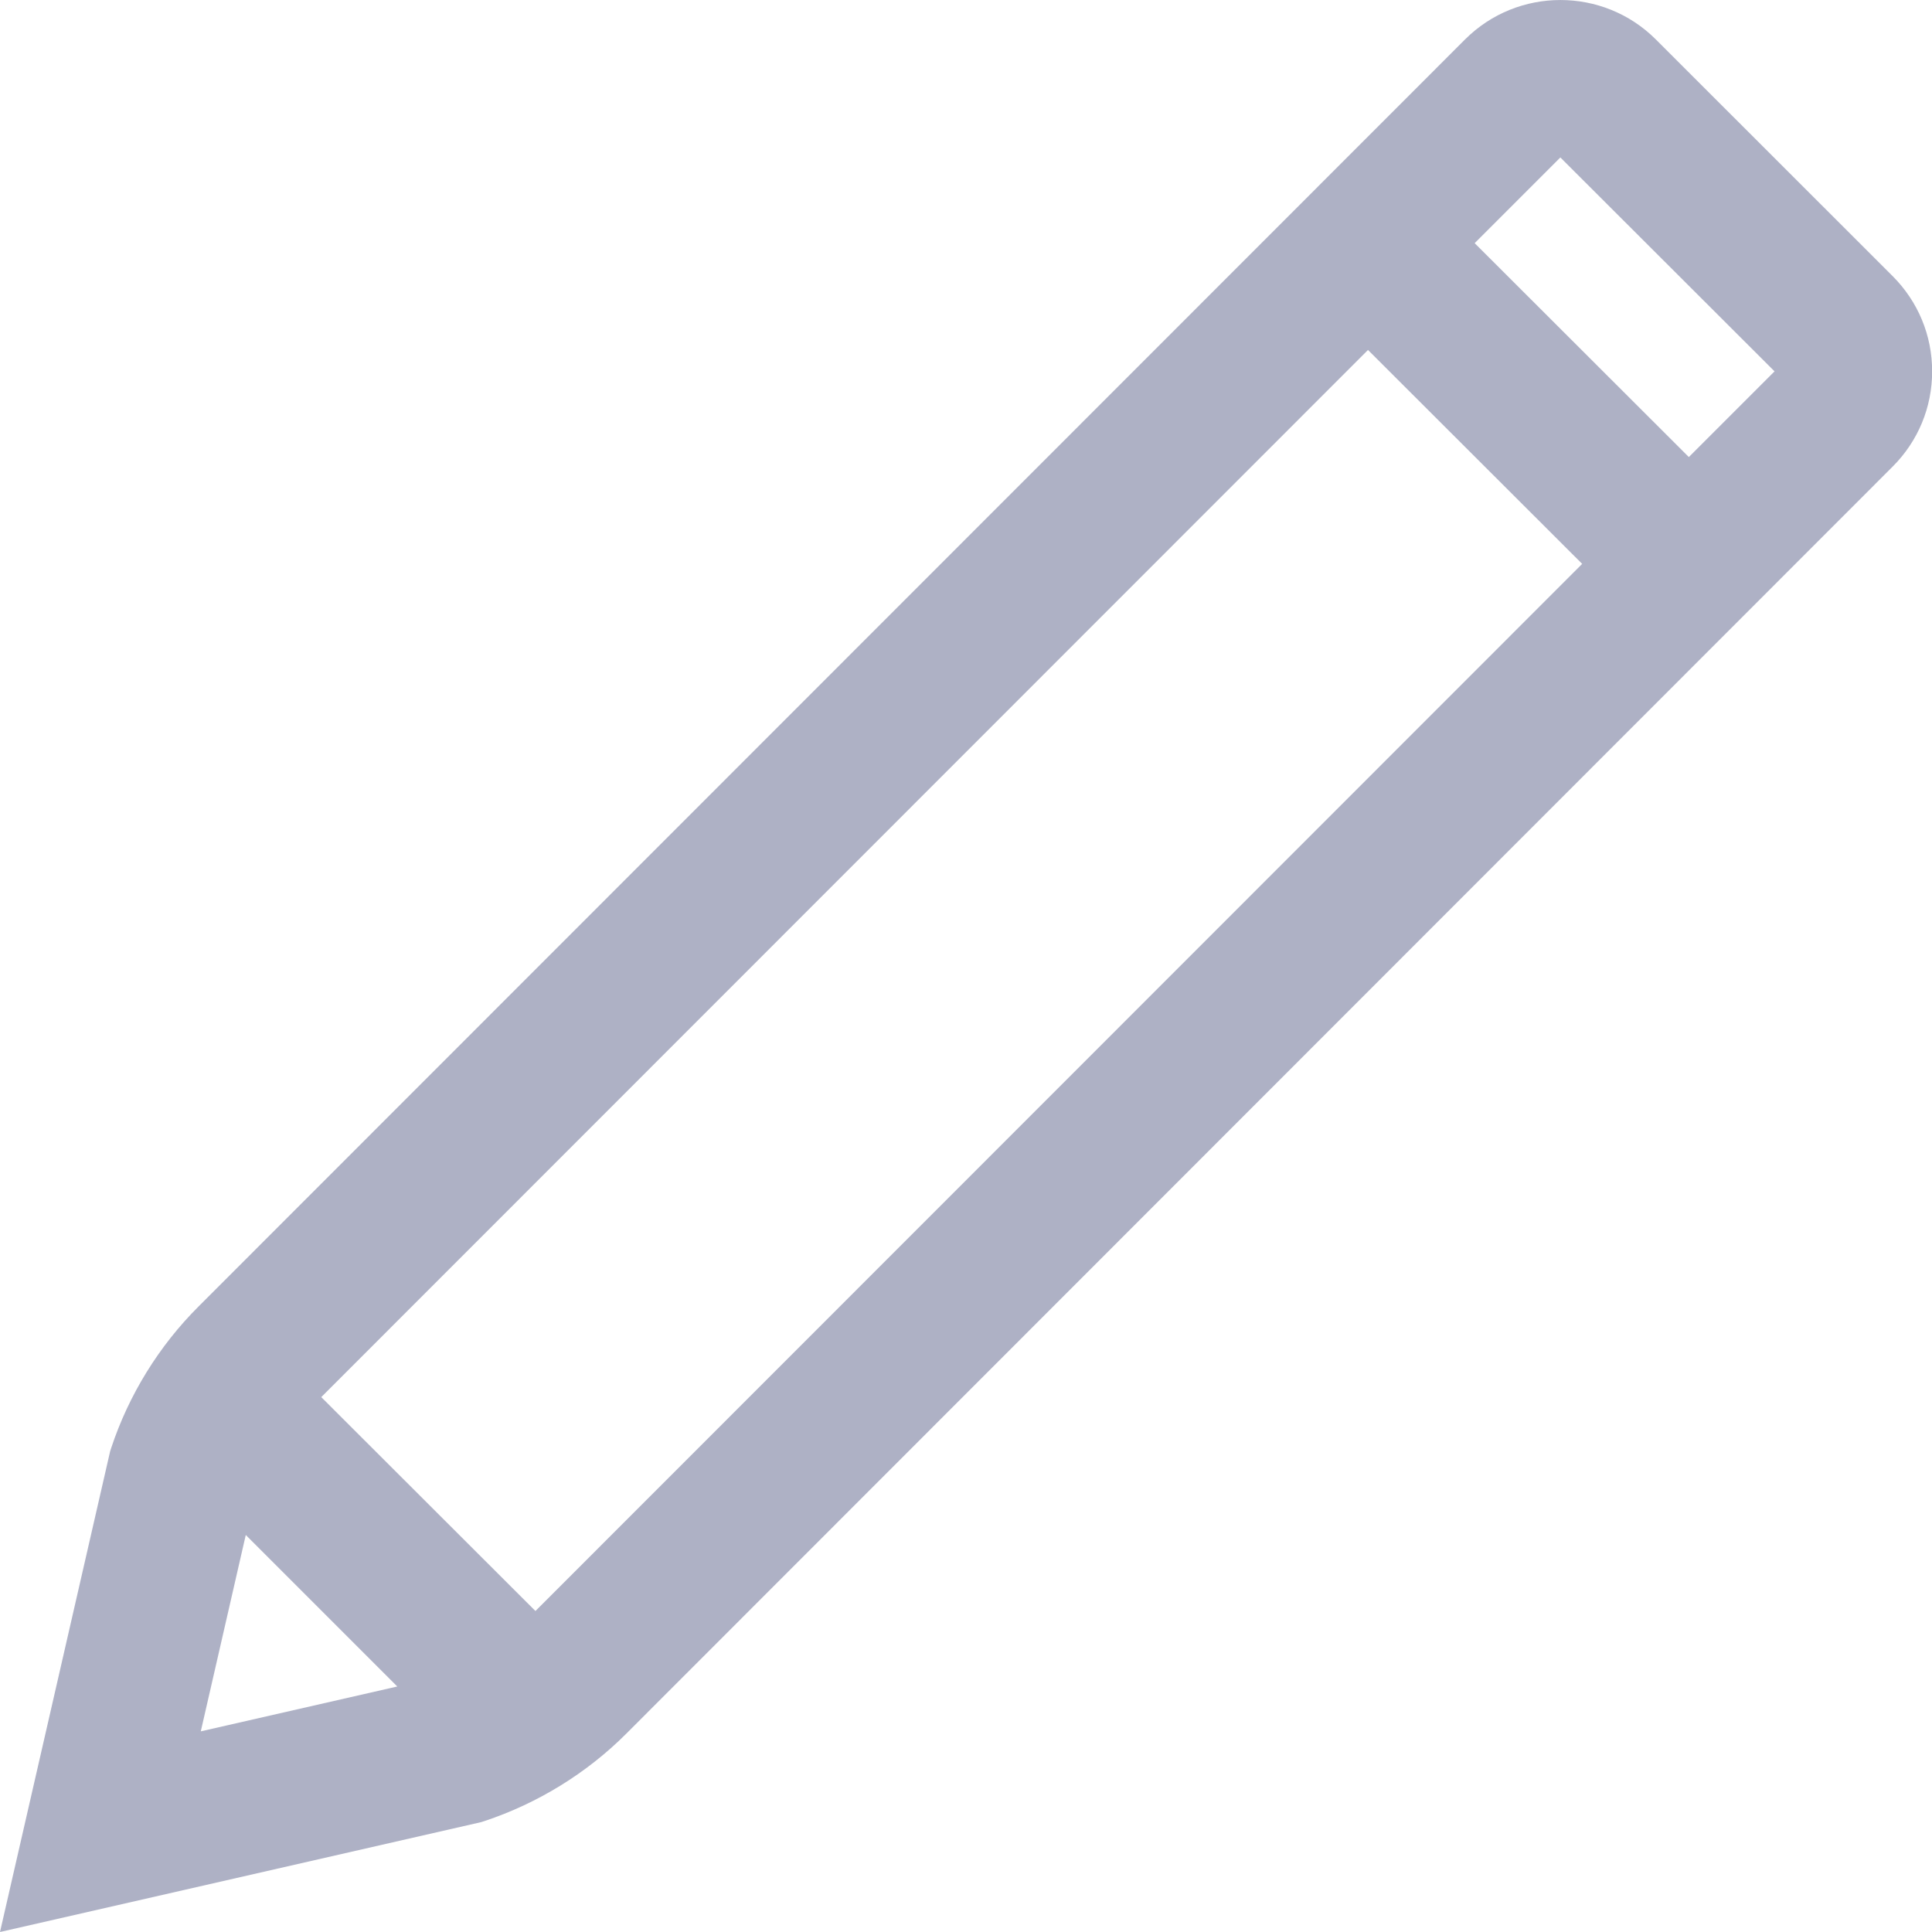 <svg viewBox="0 0 14 14" fill="none" xmlns="http://www.w3.org/2000/svg">
<path d="M13.714 2L11.998 0.285C11.617 -0.095 10.997 -0.095 10.616 0.286L1.439 9.467C1.152 9.753 0.933 10.108 0.806 10.492L0.798 10.517L0 14L3.486 13.204L3.511 13.196C3.896 13.068 4.251 12.85 4.538 12.563L13.715 3.381C13.899 3.197 14.001 2.952 14.001 2.691C14.001 2.43 13.899 2.185 13.714 2ZM1.455 12.546L1.781 11.123L2.879 12.221L1.455 12.546ZM3.88 11.674L2.328 10.124L9.913 2.536L11.465 4.086L3.88 11.674ZM12.238 3.312L10.686 1.762L11.307 1.141L12.859 2.691L12.238 3.312Z" fill="#AEB1C5"/>
</svg>
